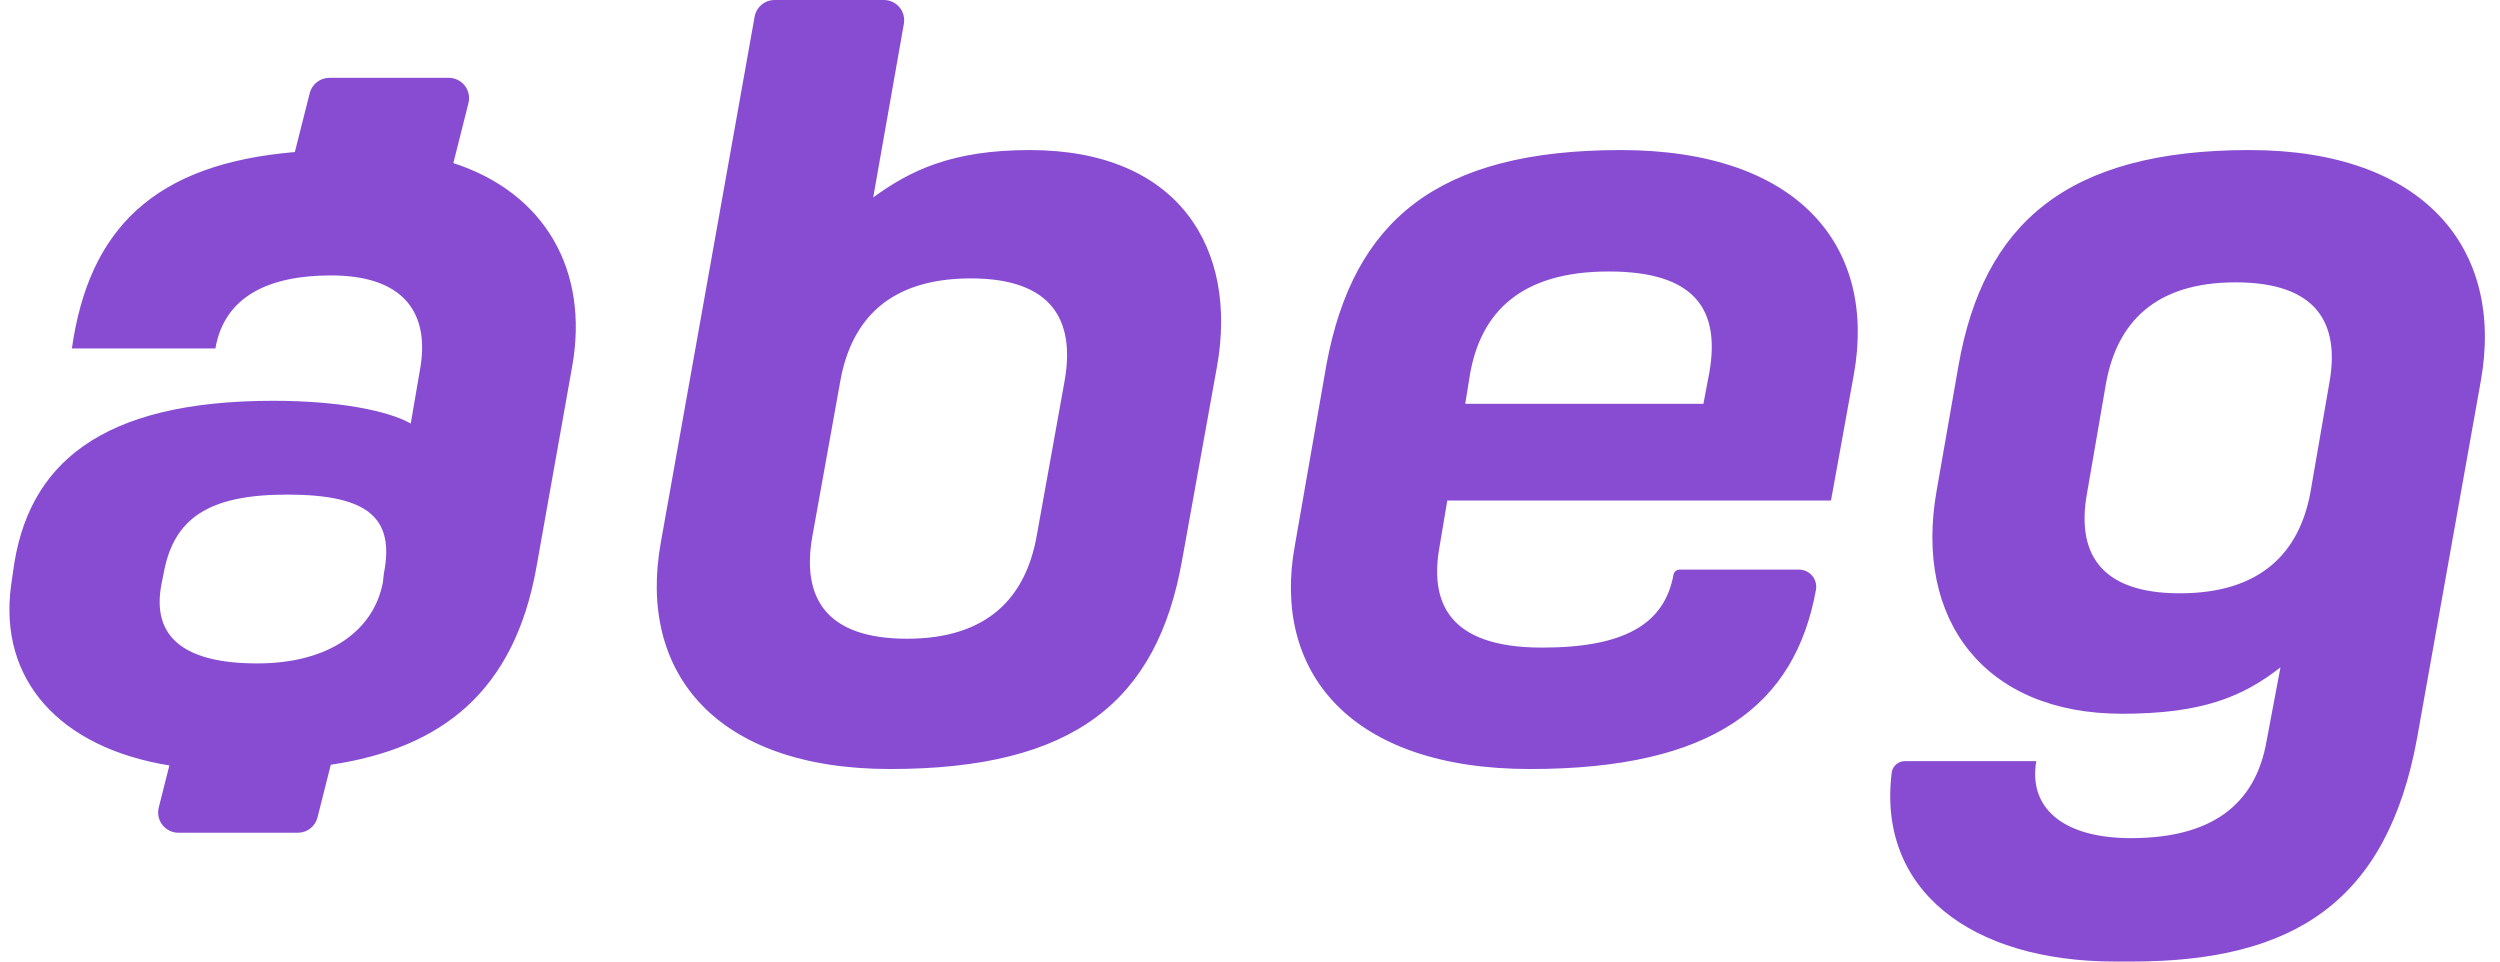 <svg width="130" height="50" viewBox="0 0 130 50" fill="none" xmlns="http://www.w3.org/2000/svg">
<g clip-path="url(#clip0_201_66)">
<path fill-rule="evenodd" clip-rule="evenodd" d="M19.909 30.287L19.96 29.826C20.53 26.951 19.183 25.719 14.933 25.719C10.839 25.719 9.025 26.951 8.507 29.826L8.403 30.338C7.833 33.214 9.699 34.498 13.378 34.498C17.162 34.498 19.442 32.751 19.909 30.287ZM34.367 28.183L39.24 0.87C39.283 0.626 39.411 0.406 39.601 0.247C39.791 0.087 40.03 0 40.278 0L45.963 0C46.117 0 46.269 0.034 46.409 0.099C46.548 0.164 46.672 0.259 46.771 0.377C46.87 0.495 46.942 0.633 46.981 0.782C47.021 0.931 47.028 1.087 47.001 1.238L45.407 10.267C47.376 8.83 49.552 7.803 53.544 7.803C61.317 7.803 64.375 12.936 63.286 19.045L61.473 29.106C60.177 36.447 55.876 39.989 46.288 39.989C37.27 39.989 33.124 35.011 34.367 28.183ZM53.907 27.875L55.358 19.815C55.927 16.632 54.683 14.477 50.485 14.477C46.236 14.477 44.266 16.632 43.696 19.815L42.245 27.875C41.675 31.057 42.919 33.214 47.168 33.214C51.366 33.214 53.337 31.057 53.907 27.875ZM95.211 26.027H75.259L74.844 28.49C74.377 31.212 75.206 33.675 80.182 33.675C84.483 33.675 86.557 32.444 87.023 29.878C87.037 29.805 87.076 29.74 87.133 29.693C87.191 29.646 87.262 29.62 87.337 29.62H93.551C93.68 29.62 93.807 29.648 93.924 29.702C94.04 29.755 94.144 29.834 94.228 29.931C94.312 30.029 94.374 30.143 94.409 30.267C94.445 30.39 94.454 30.52 94.434 30.647C93.346 36.704 89.044 39.989 79.56 39.989C70.179 39.989 66.138 34.907 67.329 28.388L68.987 18.892C70.386 11.499 74.689 7.803 84.276 7.803C93.501 7.803 97.595 12.782 96.403 19.456L95.212 26.027H95.211ZM76.45 19.404L76.192 20.996H88.578L88.889 19.353C89.459 16.068 88.112 14.117 83.655 14.117C79.042 14.117 77.02 16.273 76.45 19.404ZM113.35 30.852C117.6 30.852 119.569 28.696 120.14 25.616L121.125 19.918C121.694 16.786 120.45 14.682 116.252 14.682C112.055 14.682 110.085 16.786 109.515 19.918L108.531 25.616C107.961 28.696 109.152 30.852 113.35 30.852ZM116.978 7.803C125.996 7.803 130.246 12.885 129.001 19.815L125.685 38.398C124.129 46.868 119.31 50 110.863 50H109.982C102.467 50 97.595 46.252 98.373 40.144C98.402 39.985 98.486 39.842 98.61 39.739C98.733 39.636 98.889 39.58 99.05 39.58H105.888C105.473 41.94 107.183 43.583 110.811 43.583C115.424 43.583 117.341 41.479 117.859 38.552L118.584 34.702C116.616 36.242 114.491 37.115 110.345 37.115C103.193 37.115 99.513 32.238 100.705 25.514L101.845 18.994C103.141 11.653 107.442 7.802 116.978 7.802V7.803ZM23.337 4.047C23.498 4.047 23.656 4.084 23.8 4.154C23.944 4.225 24.07 4.327 24.169 4.454C24.268 4.58 24.336 4.728 24.369 4.885C24.402 5.042 24.399 5.204 24.36 5.36L23.574 8.481C28.329 10.023 30.643 14.053 29.755 19.045L27.89 29.517C26.741 35.925 23.007 38.905 17.201 39.766L16.51 42.505C16.453 42.733 16.321 42.936 16.135 43.08C15.95 43.225 15.722 43.303 15.486 43.303H9.278C9.117 43.303 8.959 43.267 8.815 43.196C8.67 43.126 8.544 43.023 8.445 42.896C8.346 42.77 8.278 42.622 8.245 42.465C8.212 42.308 8.215 42.145 8.255 41.989L8.807 39.803C3.108 38.881 -0.088 35.355 0.576 30.442L0.68 29.722C1.406 24.127 5.241 20.841 14.207 20.841C17.627 20.841 20.166 21.355 21.359 22.022L21.825 19.302C22.395 16.325 21.048 14.322 17.212 14.322C13.999 14.322 11.667 15.4 11.201 18.12H3.738C4.623 11.889 8.024 8.521 15.332 7.906L16.106 4.843C16.163 4.615 16.295 4.413 16.481 4.269C16.666 4.125 16.894 4.047 17.129 4.047H23.337H23.337Z" fill="#874CD1"/>
</g>
<defs>
<clipPath id="clip0_201_66">
<rect width="128.723" height="50" fill="white" transform="translate(0.491)"/>
</clipPath>
</defs>
</svg>
